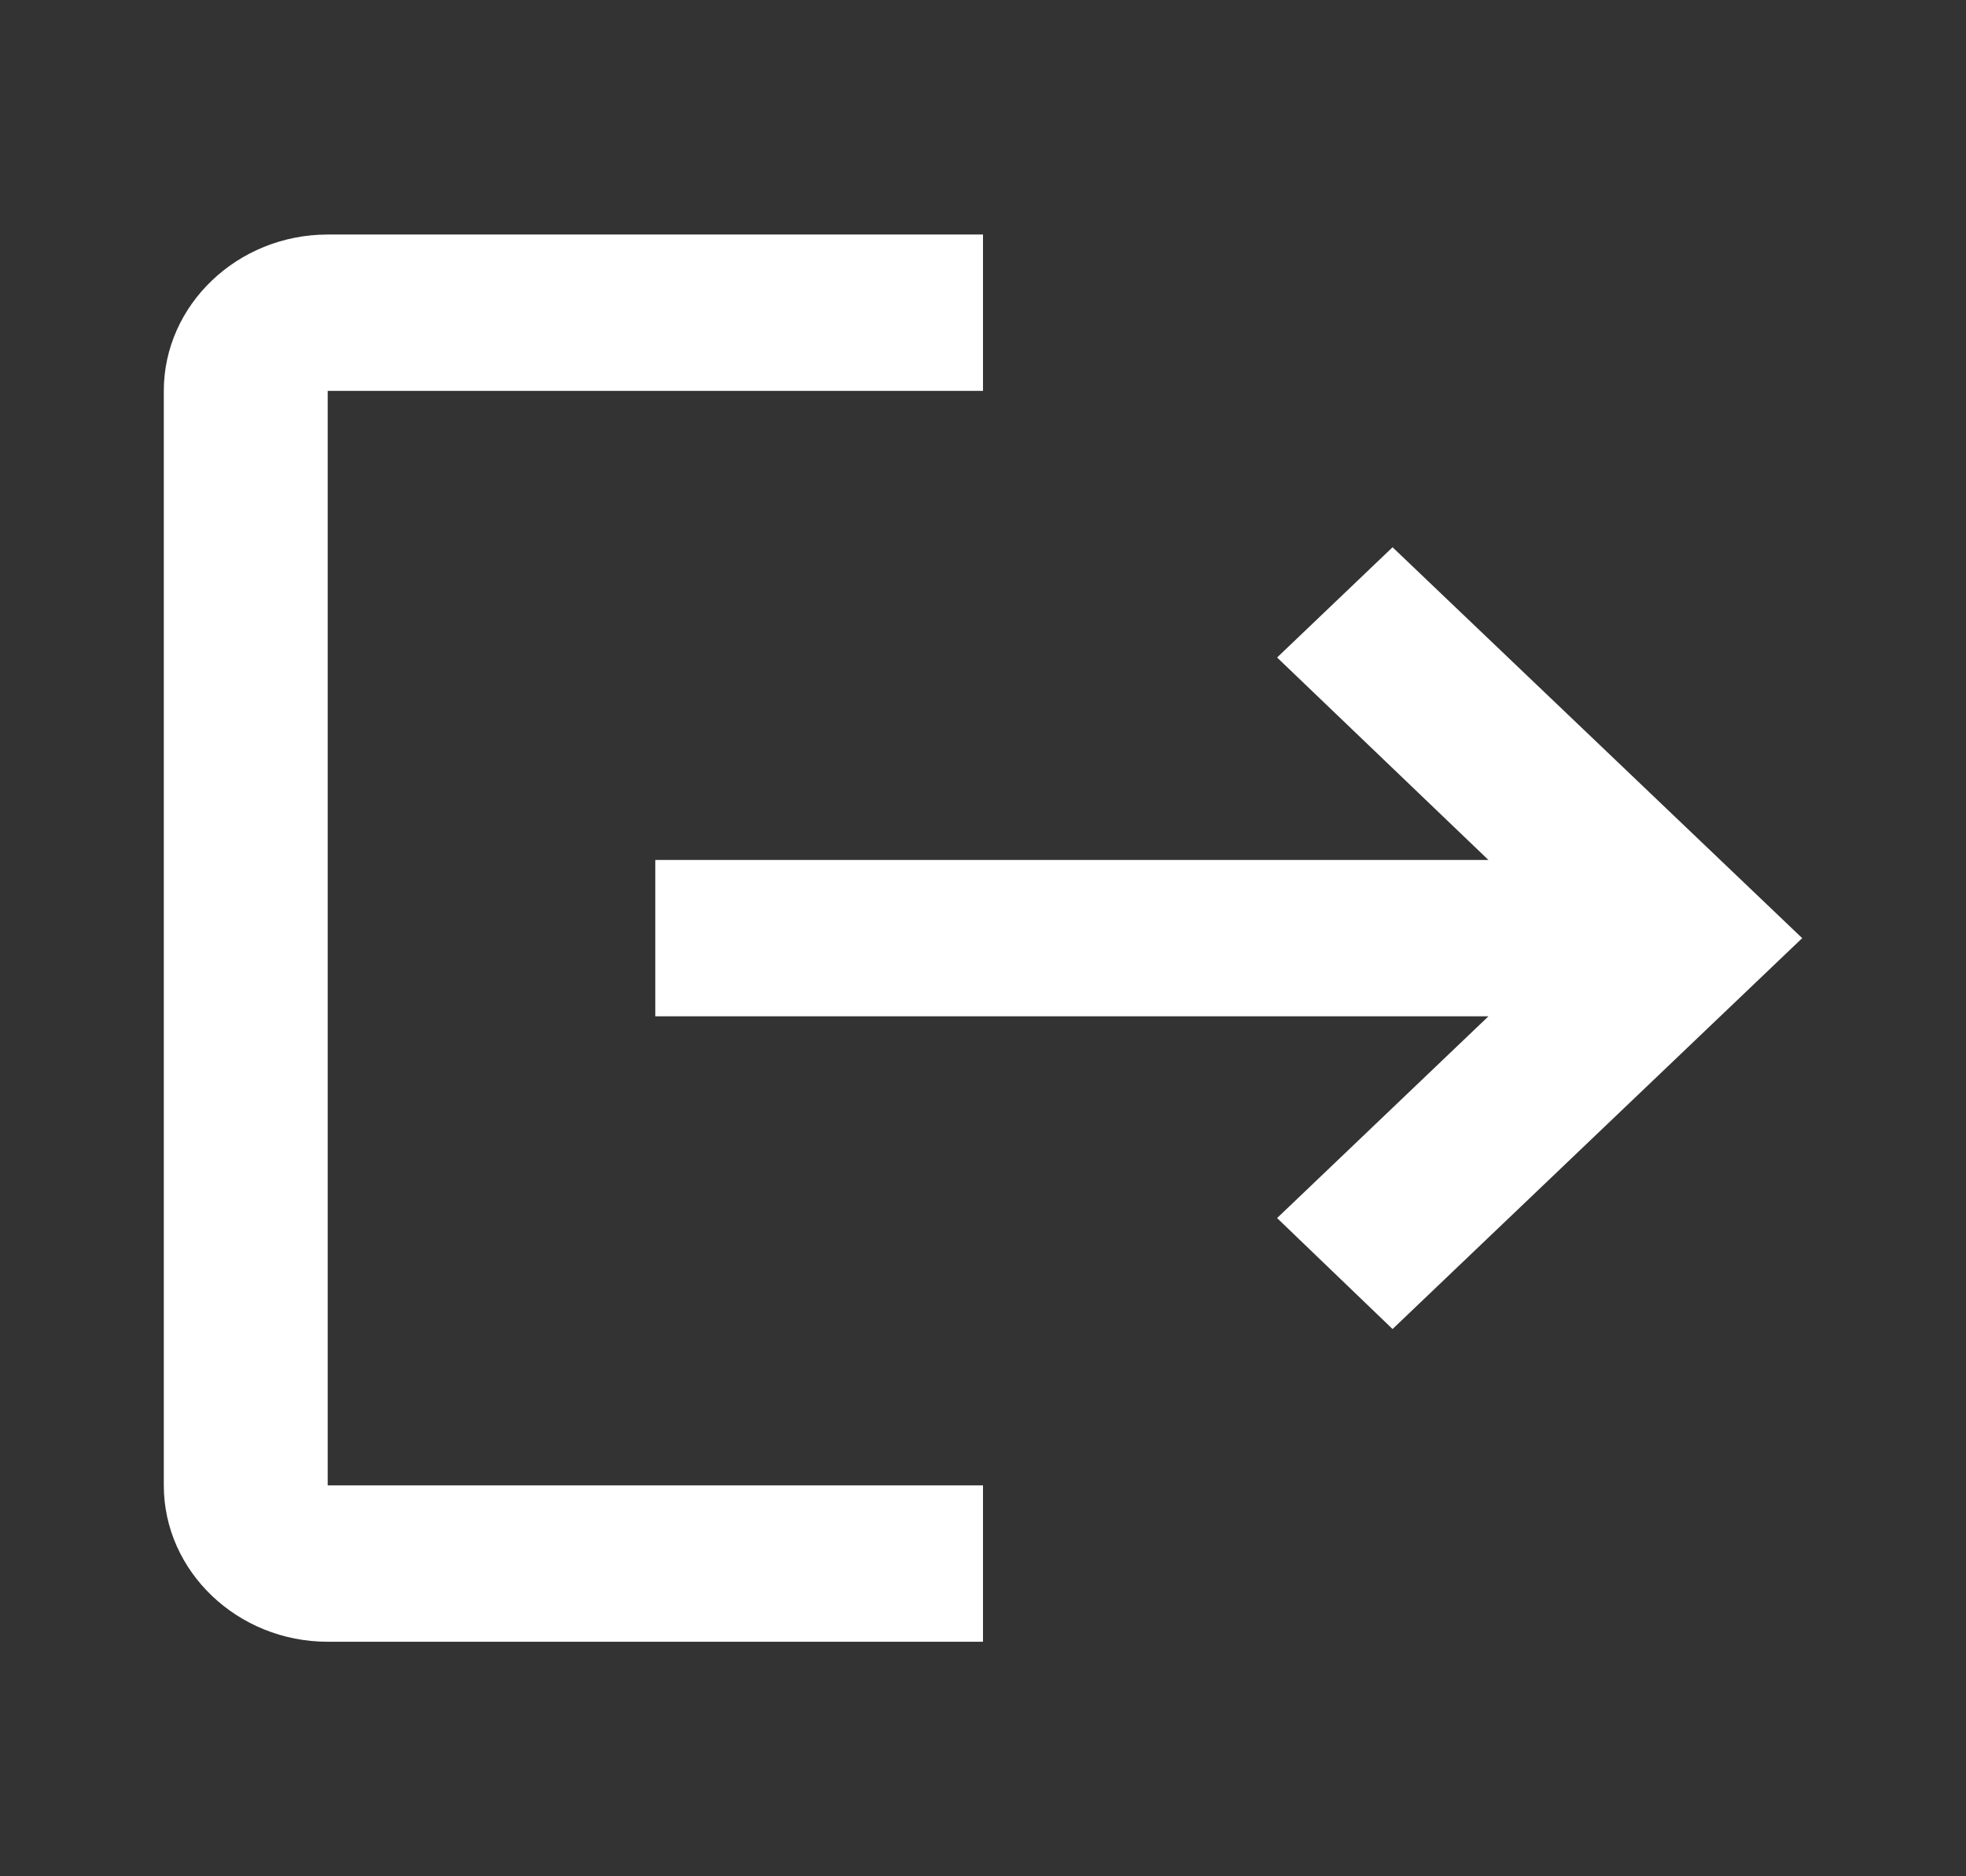 <svg width="22" height="21" viewBox="0 0 22 21" fill="none" xmlns="http://www.w3.org/2000/svg">
<rect x="0" y="0" width="22" height="21" fill="#333333" stroke="none"/>
<g clip-path="url(#clip0_9_58)">
<path d="M15.583 6.125L14.291 7.359L16.656 9.625H7.333V11.375H16.656L14.291 13.633L15.583 14.875L20.167 10.5L15.583 6.125ZM3.667 4.375H11V2.625H3.667C2.658 2.625 1.833 3.413 1.833 4.375V16.625C1.833 17.587 2.658 18.375 3.667 18.375H11V16.625H3.667V4.375Z" fill="white"/>
</g>
<defs>
<clipPath id="clip0_9_58">
<rect width="22" height="21" fill="white"/>
</clipPath>
</defs>
</svg>
